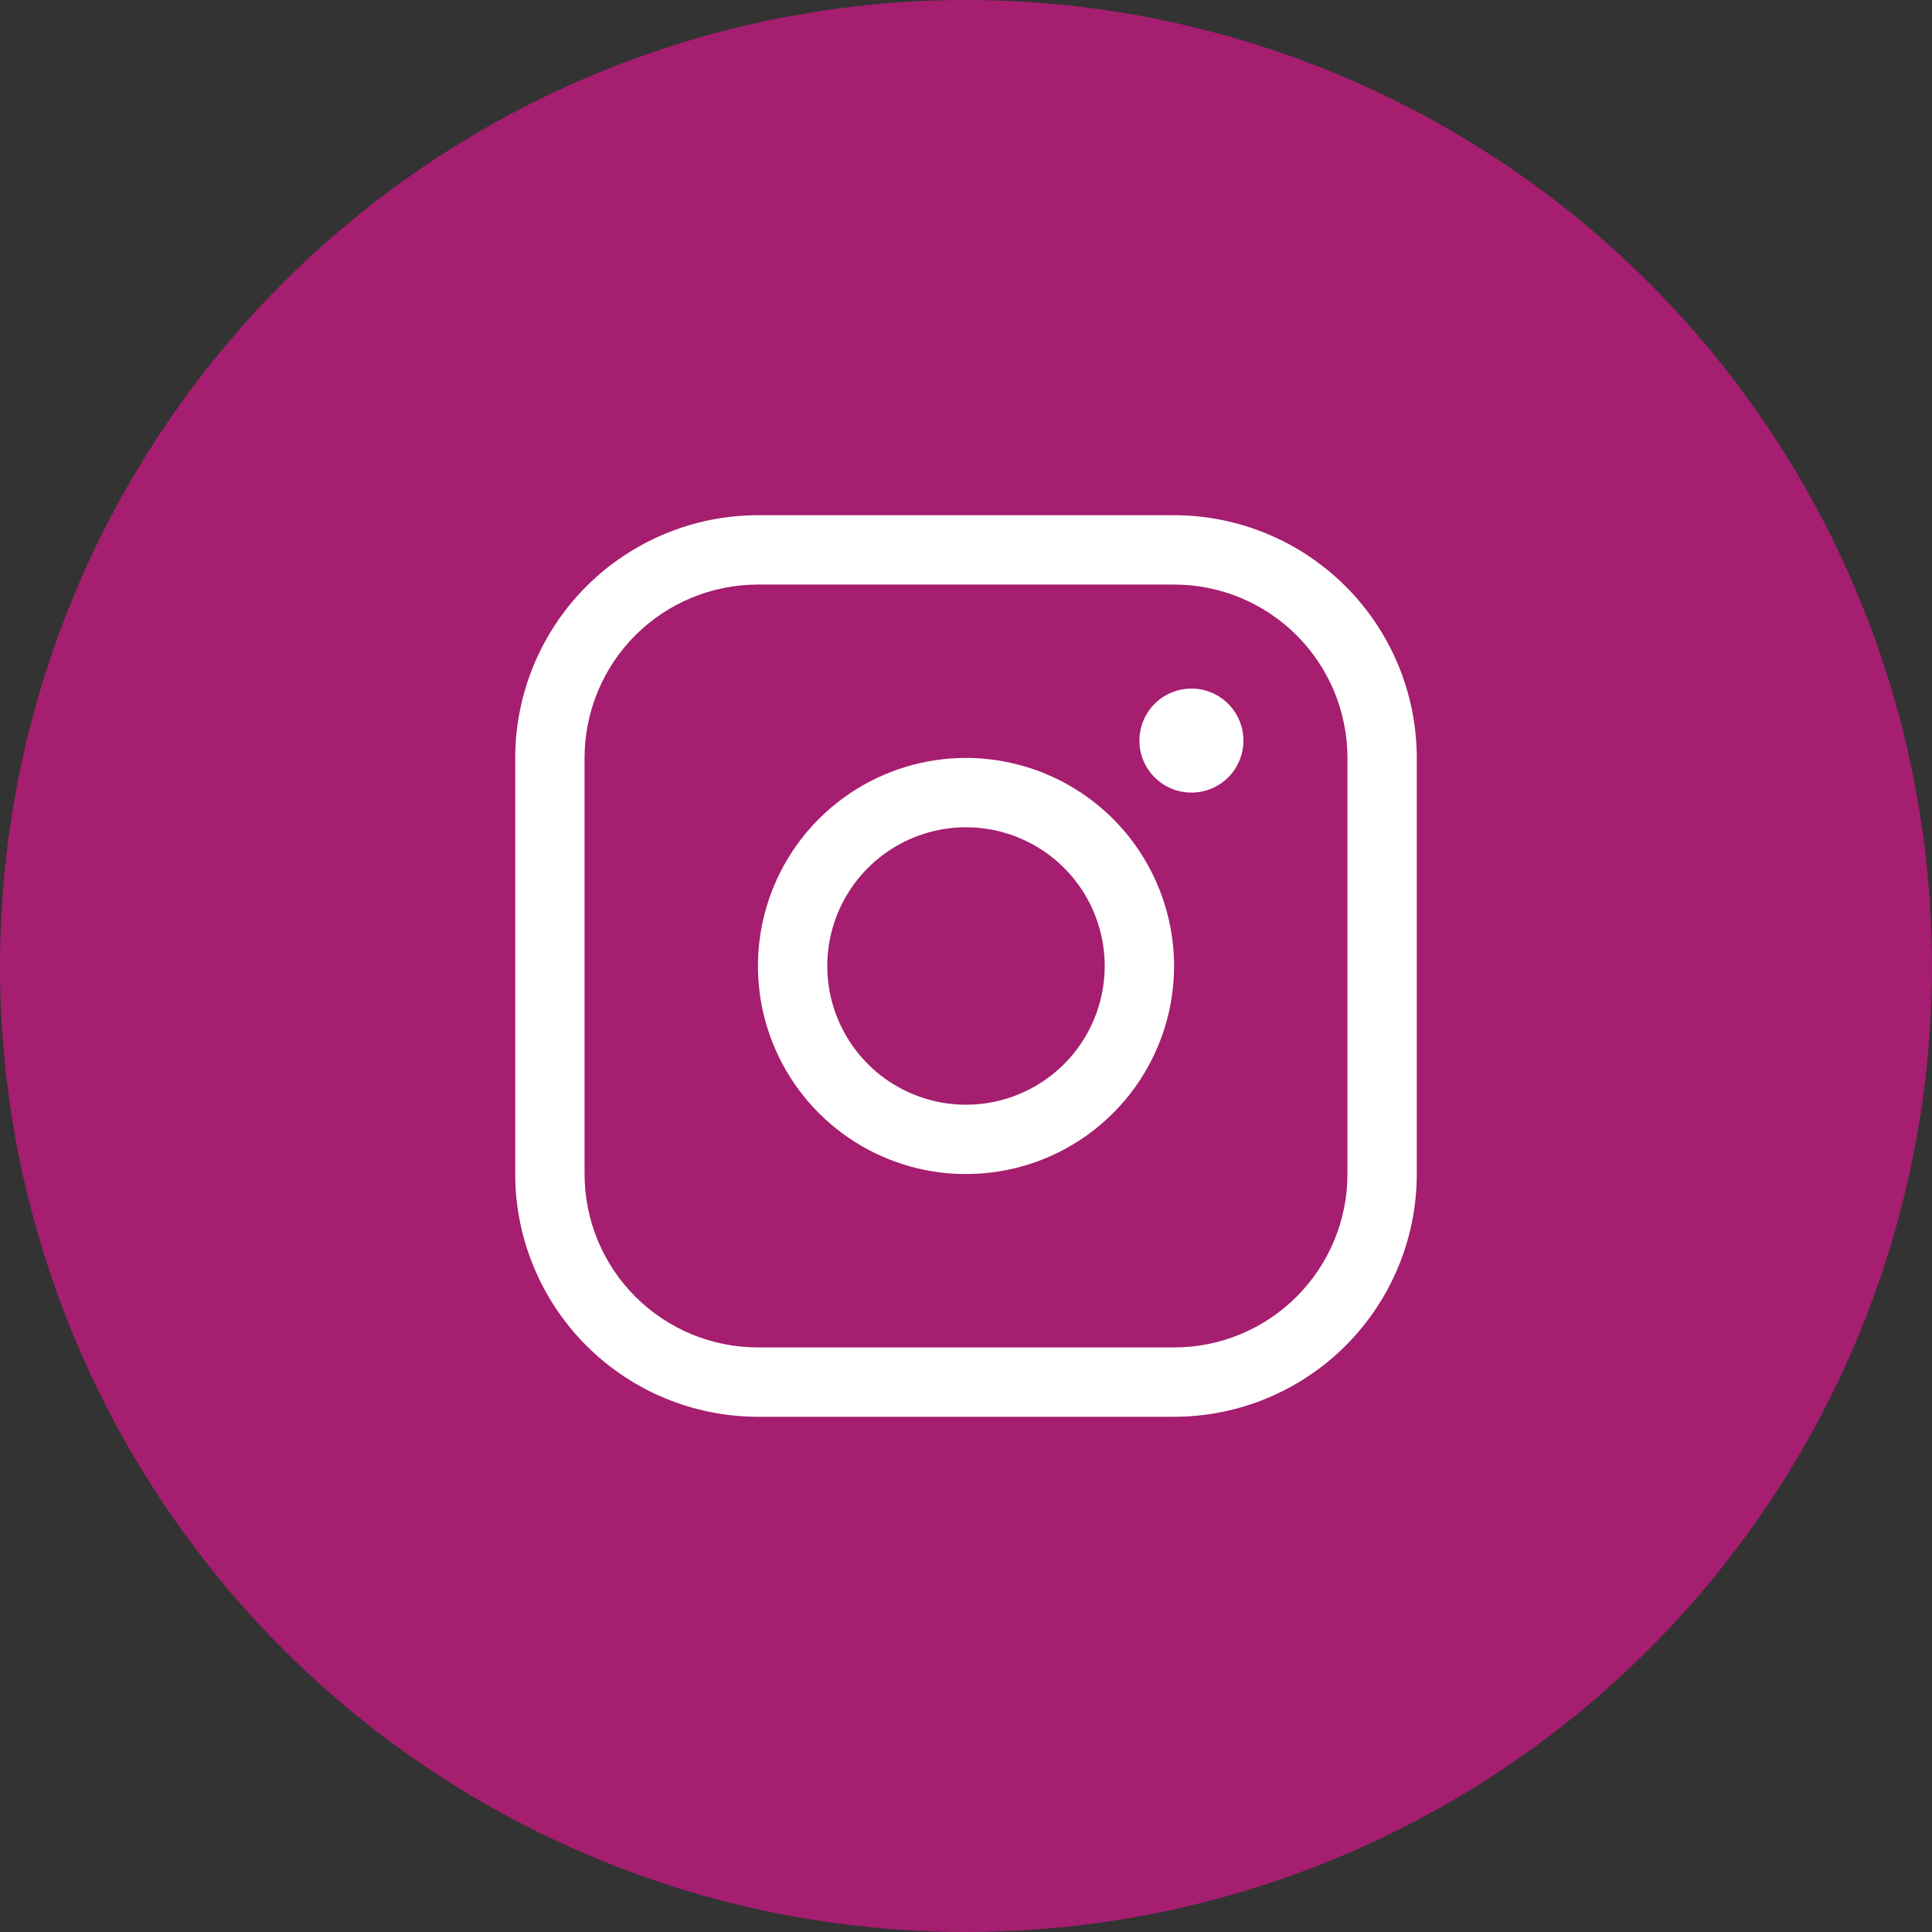 <svg width="30" height="30" viewBox="0 0 30 30" fill="none" xmlns="http://www.w3.org/2000/svg">
<rect x="0" y="0" width="30" height="30" fill="#333333" stroke="none"/>
<circle cx="15" cy="15" r="15" fill="#A51E6F"/>
<path d="M15 11.769C14.361 11.769 13.736 11.959 13.205 12.314C12.674 12.669 12.26 13.173 12.015 13.764C11.771 14.354 11.707 15.004 11.831 15.63C11.956 16.257 12.264 16.833 12.716 17.285C13.167 17.736 13.743 18.044 14.37 18.169C14.996 18.293 15.646 18.229 16.236 17.985C16.827 17.74 17.331 17.326 17.686 16.795C18.041 16.264 18.231 15.639 18.231 15C18.23 14.143 17.889 13.322 17.284 12.716C16.678 12.111 15.857 11.77 15 11.769ZM15 17.154C14.574 17.154 14.158 17.027 13.803 16.791C13.449 16.554 13.173 16.218 13.01 15.824C12.847 15.431 12.804 14.998 12.887 14.58C12.971 14.162 13.176 13.778 13.477 13.477C13.778 13.176 14.162 12.971 14.58 12.887C14.998 12.804 15.431 12.847 15.824 13.01C16.218 13.173 16.554 13.449 16.791 13.803C17.027 14.158 17.154 14.574 17.154 15C17.154 15.571 16.927 16.119 16.523 16.523C16.119 16.927 15.571 17.154 15 17.154ZM18.231 8H11.769C10.77 8.001 9.812 8.399 9.105 9.105C8.399 9.812 8.001 10.77 8 11.769V18.231C8.001 19.23 8.399 20.188 9.105 20.895C9.812 21.602 10.77 21.999 11.769 22H18.231C19.23 21.999 20.188 21.602 20.895 20.895C21.602 20.188 21.999 19.23 22 18.231V11.769C21.999 10.77 21.602 9.812 20.895 9.105C20.188 8.399 19.23 8.001 18.231 8ZM20.923 18.231C20.923 18.945 20.639 19.63 20.134 20.134C19.63 20.639 18.945 20.923 18.231 20.923H11.769C11.055 20.923 10.37 20.639 9.865 20.134C9.361 19.63 9.077 18.945 9.077 18.231V11.769C9.077 11.055 9.361 10.37 9.865 9.865C10.37 9.361 11.055 9.077 11.769 9.077H18.231C18.945 9.077 19.63 9.361 20.134 9.865C20.639 10.37 20.923 11.055 20.923 11.769V18.231ZM19.308 11.5C19.308 11.66 19.26 11.816 19.172 11.949C19.083 12.082 18.957 12.185 18.809 12.246C18.662 12.307 18.499 12.323 18.342 12.292C18.186 12.261 18.042 12.184 17.929 12.071C17.816 11.958 17.739 11.814 17.708 11.658C17.677 11.501 17.693 11.338 17.754 11.191C17.815 11.043 17.918 10.917 18.051 10.828C18.184 10.74 18.34 10.692 18.5 10.692C18.714 10.692 18.92 10.777 19.071 10.929C19.223 11.08 19.308 11.286 19.308 11.5Z" fill="white"/>
</svg>

